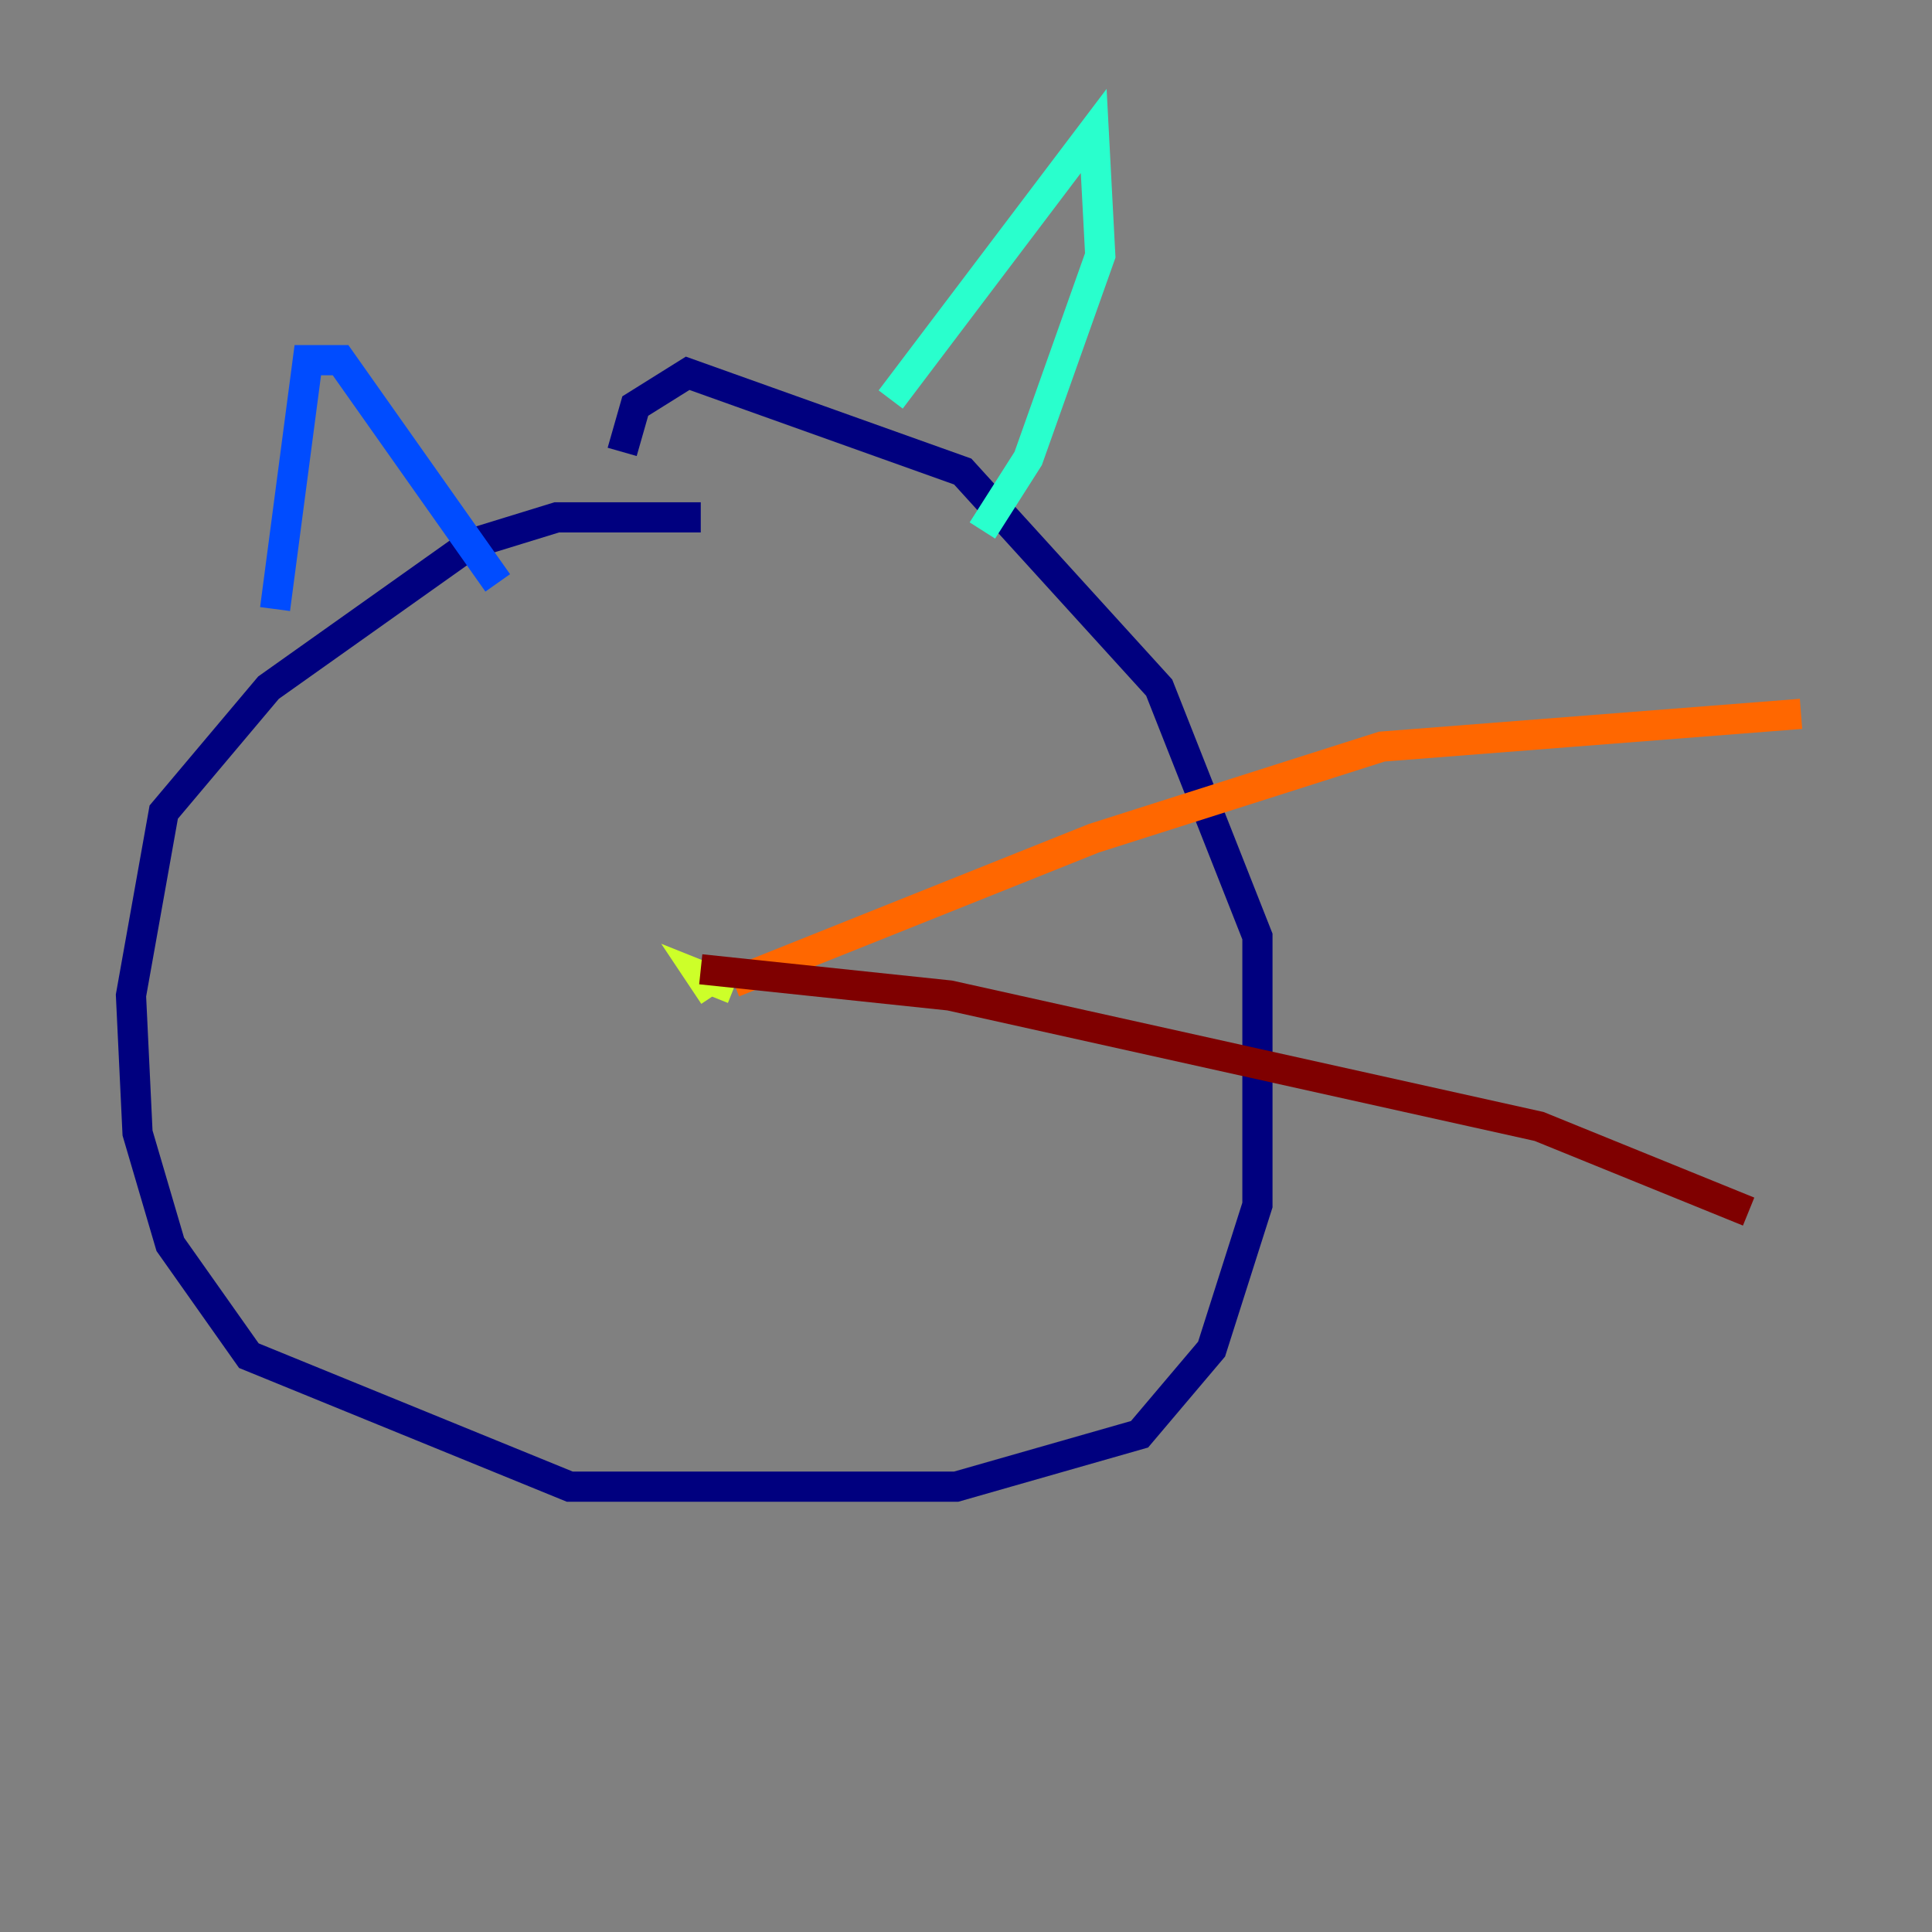 <?xml version="1.0" encoding="utf-8" ?>
<svg baseProfile="tiny" height="128" version="1.2" viewBox="0,0,128,128" width="128" xmlns="http://www.w3.org/2000/svg" xmlns:ev="http://www.w3.org/2001/xml-events" xmlns:xlink="http://www.w3.org/1999/xlink"><rect x="0" y="0" width="128" height="128" fill="#808080" stroke="none"/><defs /><polyline fill="none" points="46.427,34.278 36.881,34.278 31.241,36.014 17.79,45.559 10.848,53.803 8.678,65.953 9.112,75.064 11.281,82.441 16.488,89.817 37.749,98.495 63.349,98.495 75.498,95.024 80.271,89.383 83.308,79.837 83.308,62.047 76.8,45.559 63.783,31.241 45.559,24.732 42.088,26.902 41.22,29.939" stroke="#00007f" stroke-width="2" /><polyline fill="none" points="18.224,40.352 20.393,23.864 22.563,23.864 32.976,38.617" stroke="#004cff" stroke-width="2" /><polyline fill="none" points="59.01,26.468 72.461,8.678 72.895,16.922 68.122,30.373 65.085,35.146" stroke="#29ffcd" stroke-width="2" /><polyline fill="none" points="48.597,65.519 46.427,64.651 47.295,65.953" stroke="#cdff29" stroke-width="2" /><polyline fill="none" points="48.597,65.085 72.461,55.539 91.552,49.464 119.322,47.295" stroke="#ff6700" stroke-width="2" /><polyline fill="none" points="46.427,64.217 62.915,65.953 101.966,74.63 115.851,80.271" stroke="#7f0000" stroke-width="2" /></svg>